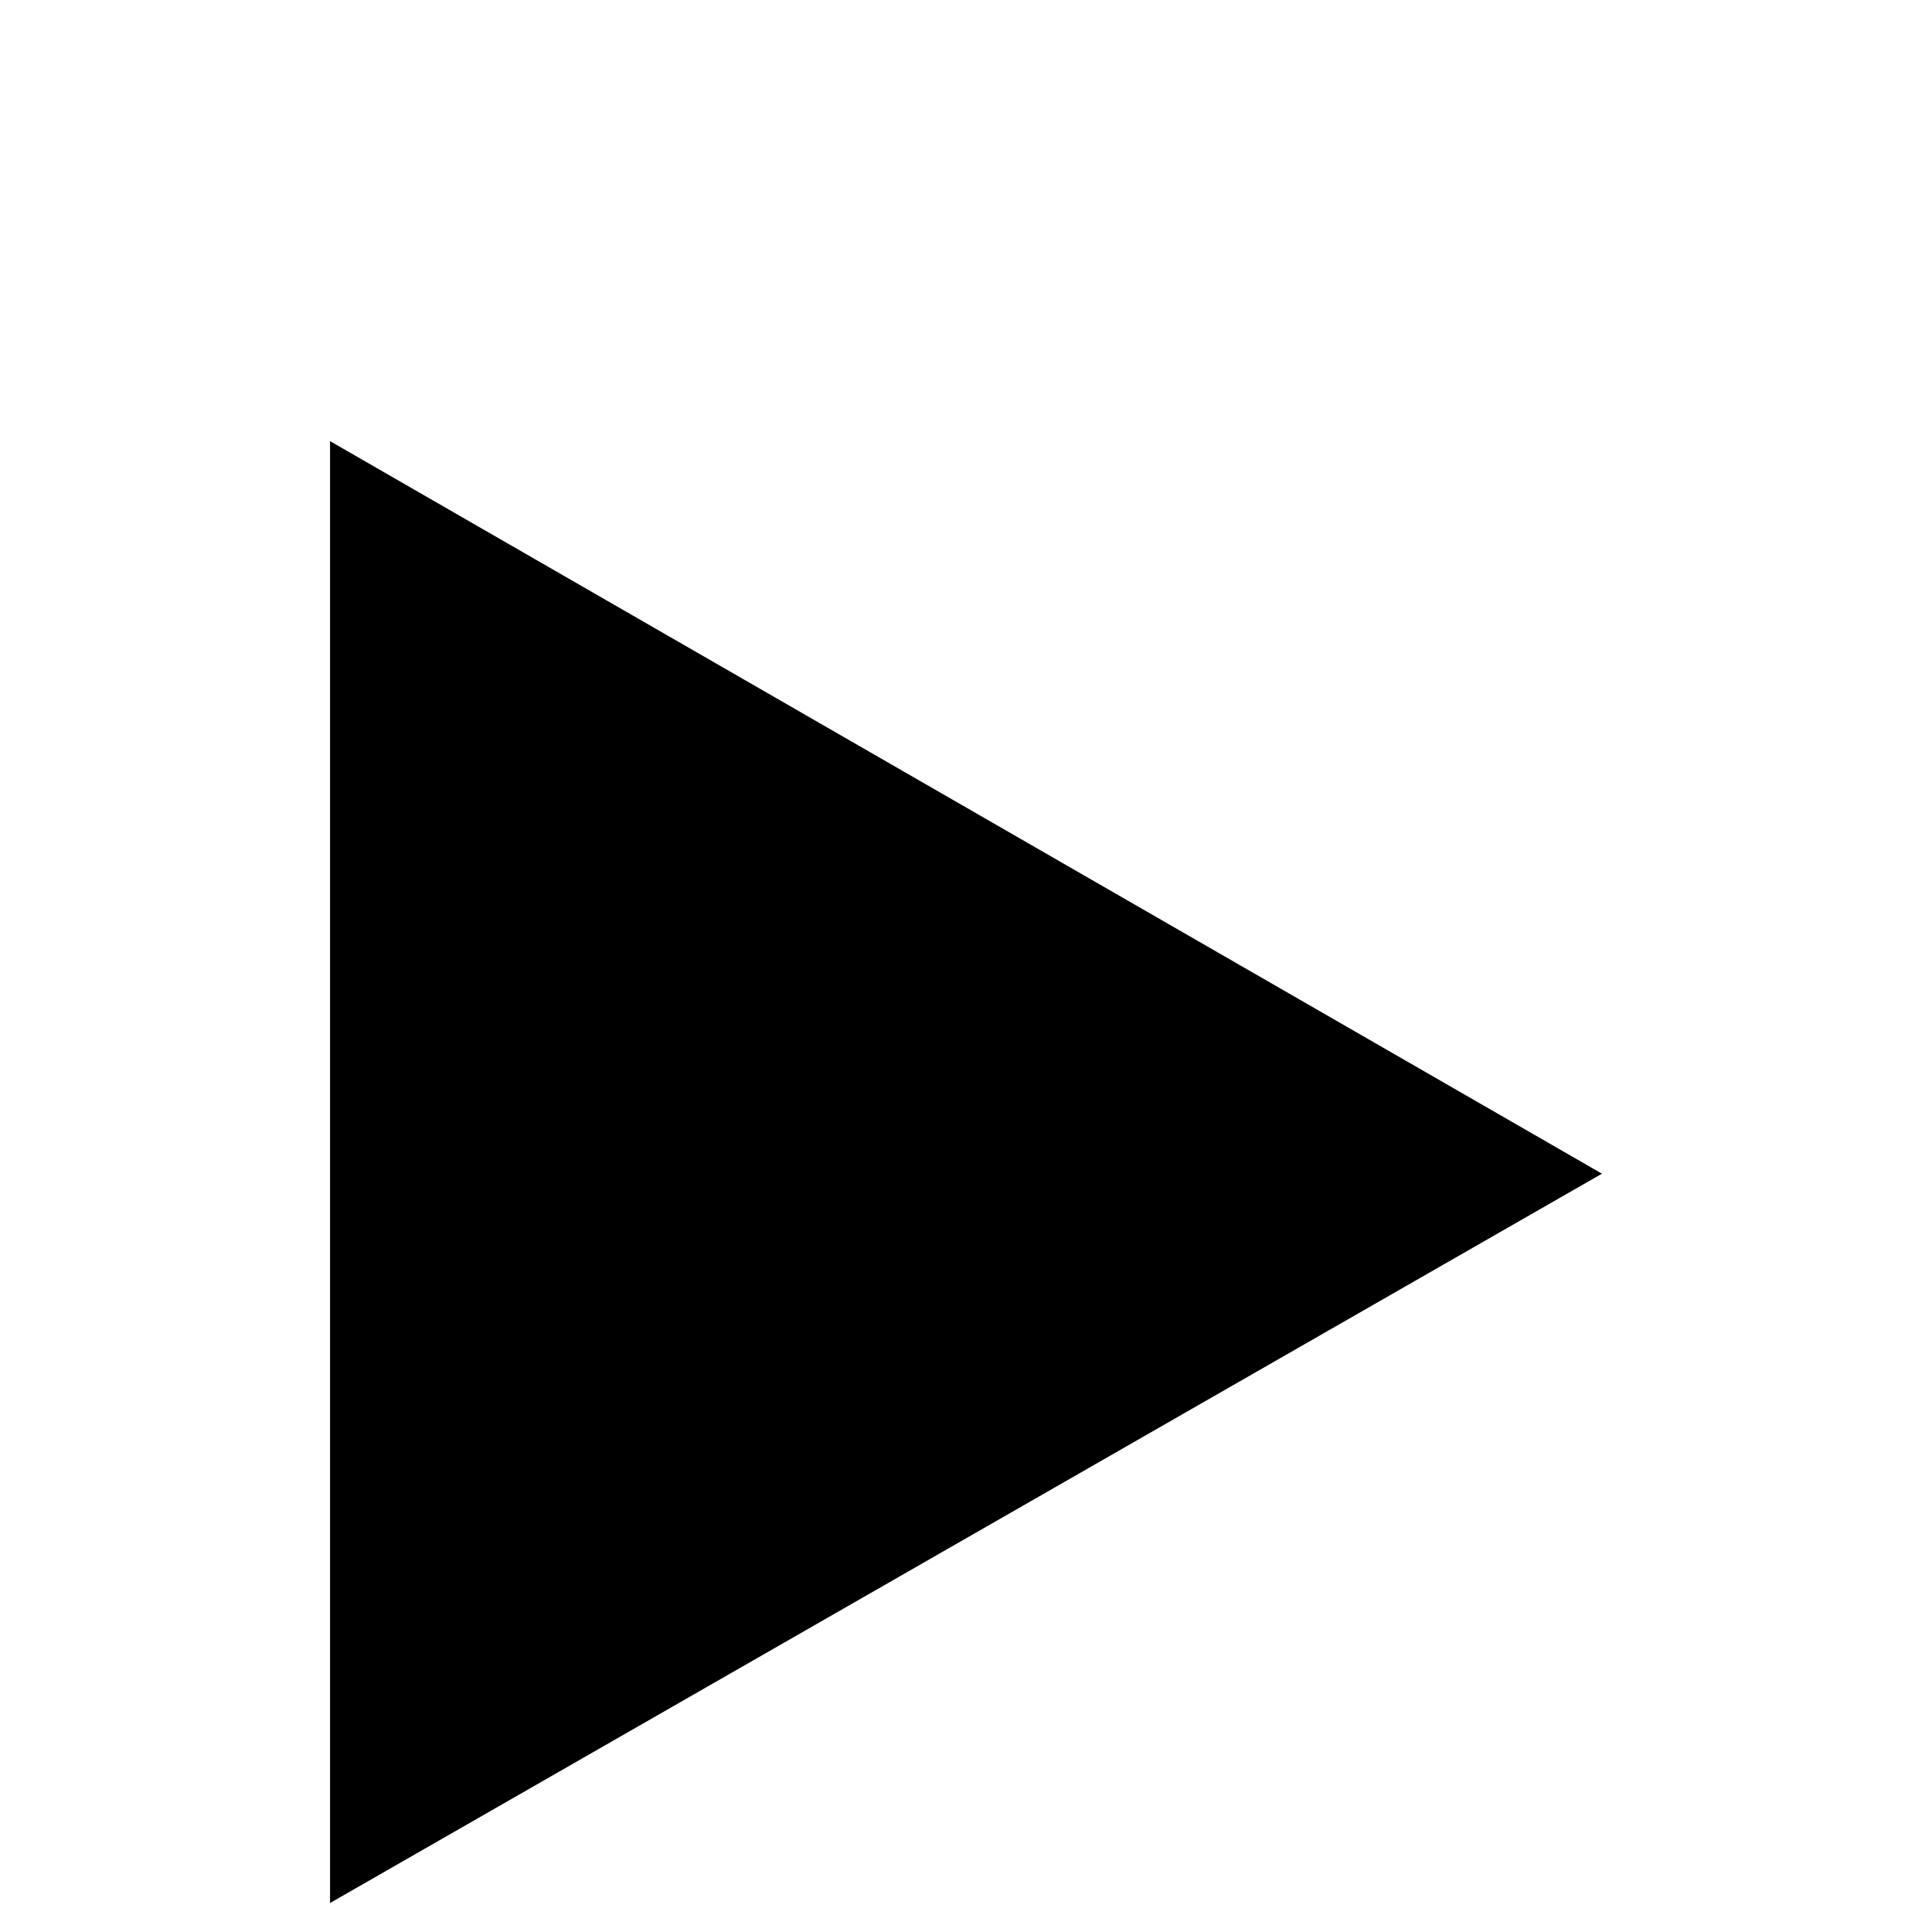 <svg xmlns="http://www.w3.org/2000/svg" xmlns:xlink="http://www.w3.org/1999/xlink" version="1.1" viewBox="0 -240 1200 1200"><g><path fill="currentColor" d="M205 926l790 -455l-790 -453v908z" transform="matrix(1 0 0 -1 0 960)"/></g></svg>